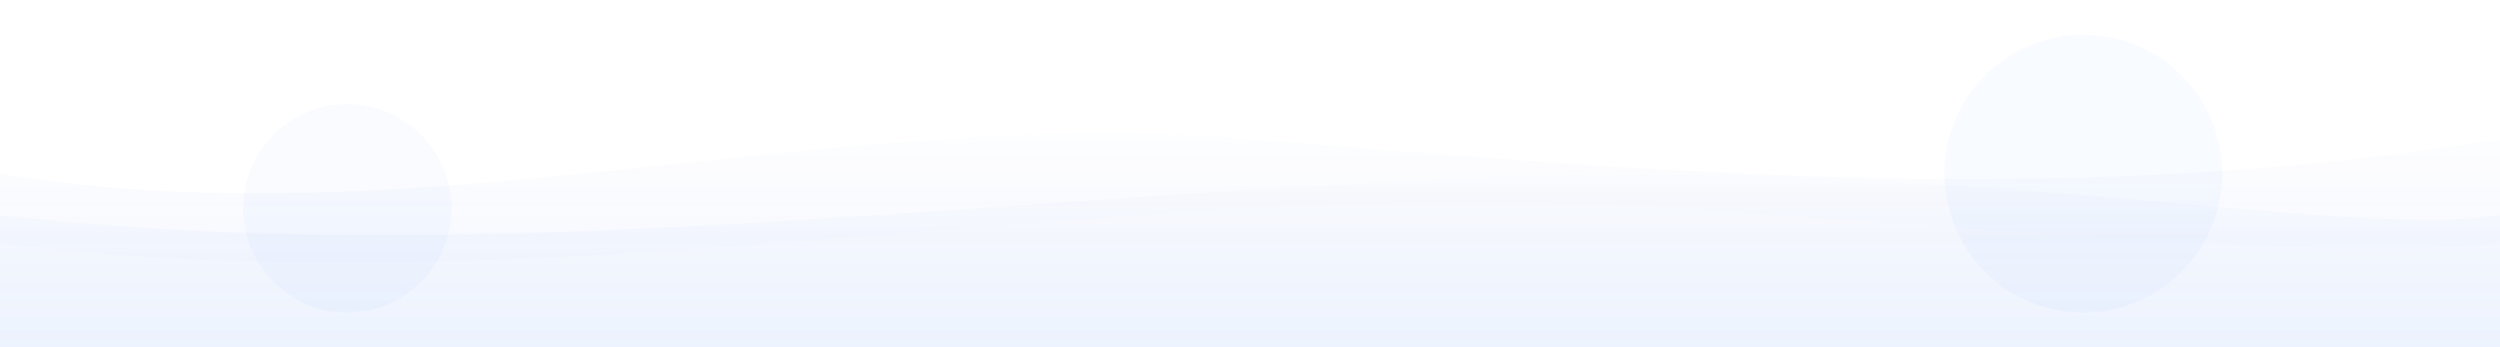 <svg viewBox="0 0 1440 200" xmlns="http://www.w3.org/2000/svg">
  <defs>
    <!-- Enhanced gradient with more contrast -->
    <linearGradient id="heroWave" x1="0%" y1="0%" x2="0%" y2="100%">
      <stop offset="0%" style="stop-color:#1E40AF;stop-opacity:0" />
      <stop offset="50%" style="stop-color:#2563EB;stop-opacity:0.08" />
      <stop offset="100%" style="stop-color:#3B82F6;stop-opacity:0.15" />
    </linearGradient>

    <!-- Shadow for depth -->
    <filter id="shadow">
      <feGaussianBlur in="SourceAlpha" stdDeviation="4"/>
      <feOffset dx="0" dy="4" result="offsetblur"/>
      <feFlood flood-color="#000000" flood-opacity="0.1"/>
      <feComposite in2="offsetblur" operator="in"/>
      <feMerge>
        <feMergeNode/>
        <feMergeNode in="SourceGraphic"/>
      </feMerge>
    </filter>
  </defs>

  <!-- Multi-layer wave for depth -->
  <path d="M 0,100 C 240,140 480,60 720,80 C 960,100 1200,120 1440,80 L 1440,200 L 0,200 Z"
        fill="url(#heroWave)"
        opacity="0.4" />

  <path d="M 0,120 C 360,160 720,80 1080,100 C 1260,110 1380,130 1440,120 L 1440,200 L 0,200 Z"
        fill="url(#heroWave)"
        opacity="0.6"
        filter="url(#shadow)" />

  <path d="M 0,140 C 320,180 640,100 960,120 C 1200,135 1350,150 1440,140 L 1440,200 L 0,200 Z"
        fill="#ffffff"
        opacity="0.15" />

  <!-- Accent shapes for visual interest -->
  <circle cx="200" cy="120" r="60" fill="#3B82F6" opacity="0.03" />
  <circle cx="1200" cy="100" r="80" fill="#60A5FA" opacity="0.04" />
</svg>